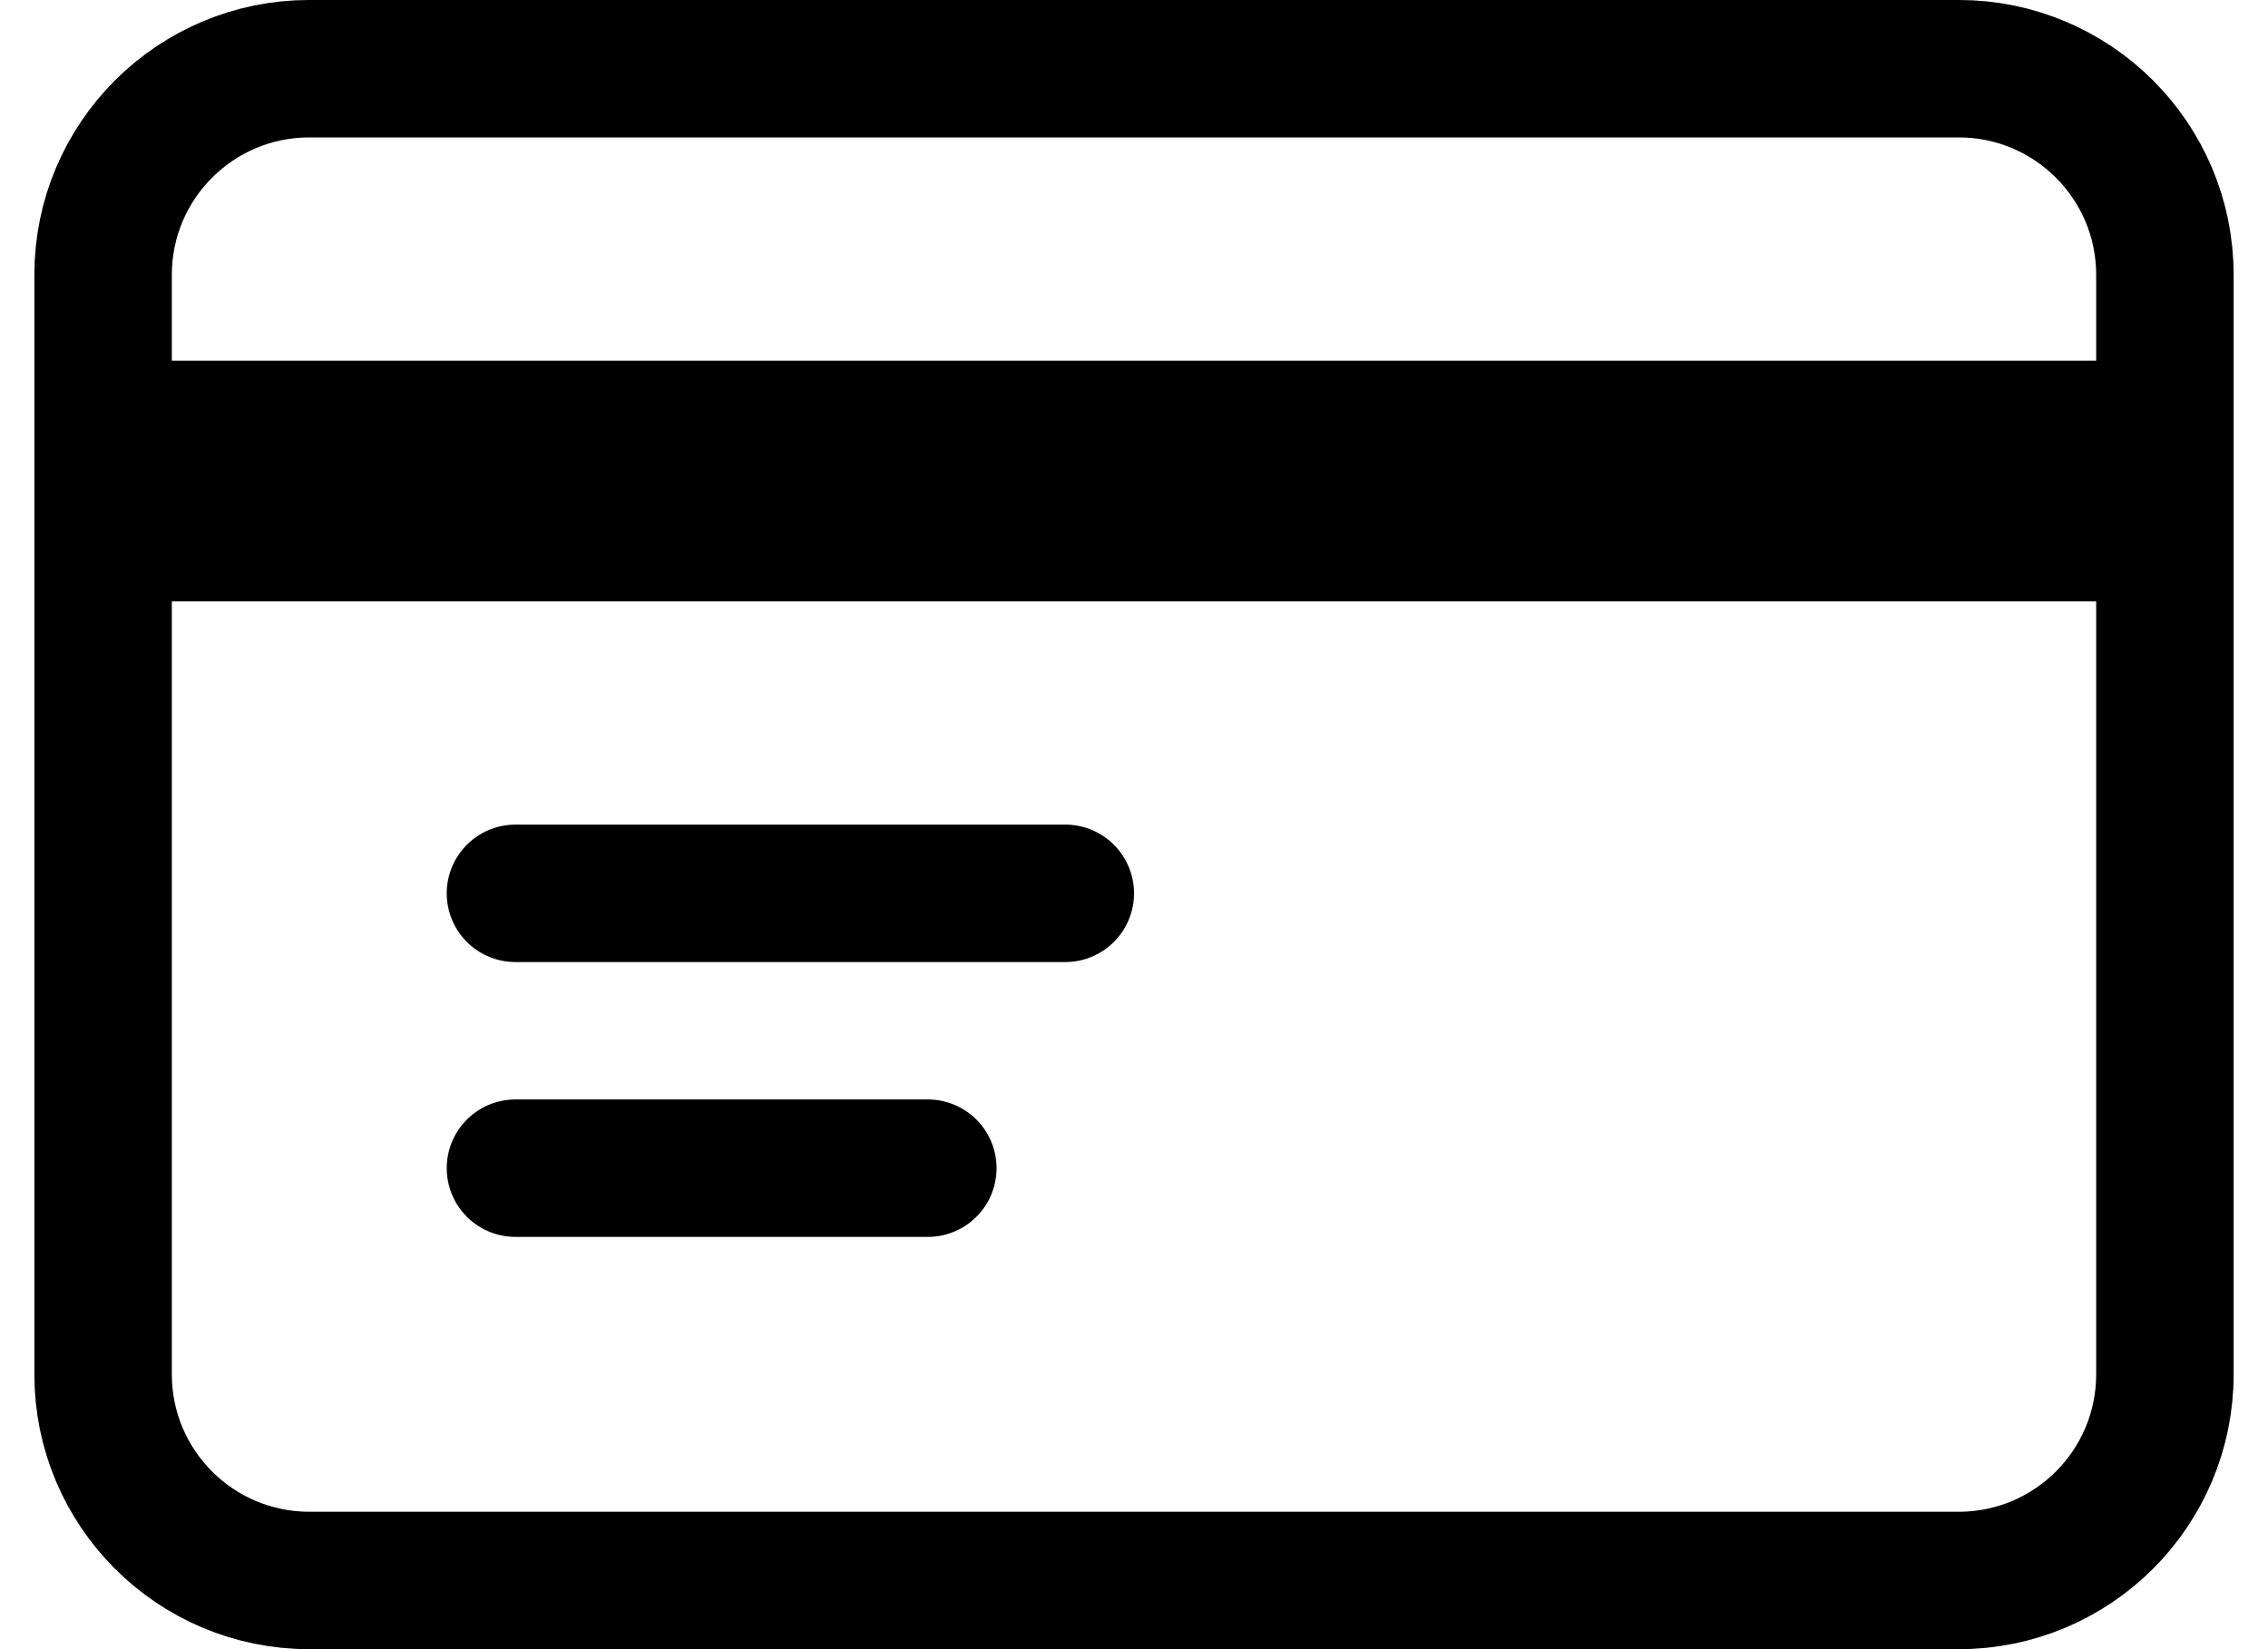 <svg width="44" height="32" viewBox="0 0 44 32" fill="none" xmlns="http://www.w3.org/2000/svg">
<path d="M38 1.333H6C3.791 1.333 2 3.124 2 5.333V26.667C2 28.876 3.791 30.667 6 30.667H38C40.209 30.667 42 28.876 42 26.667V5.333C42 3.124 40.209 1.333 38 1.333Z" stroke="black" stroke-width="2.667"/>
<path d="M42 9.334H2" stroke="black" stroke-width="4.67"/>
<path d="M20.667 17.334H10" stroke="black" stroke-width="2.667" stroke-linecap="round"/>
<path d="M18 22.667H10" stroke="black" stroke-width="2.667" stroke-linecap="round"/>
</svg>
